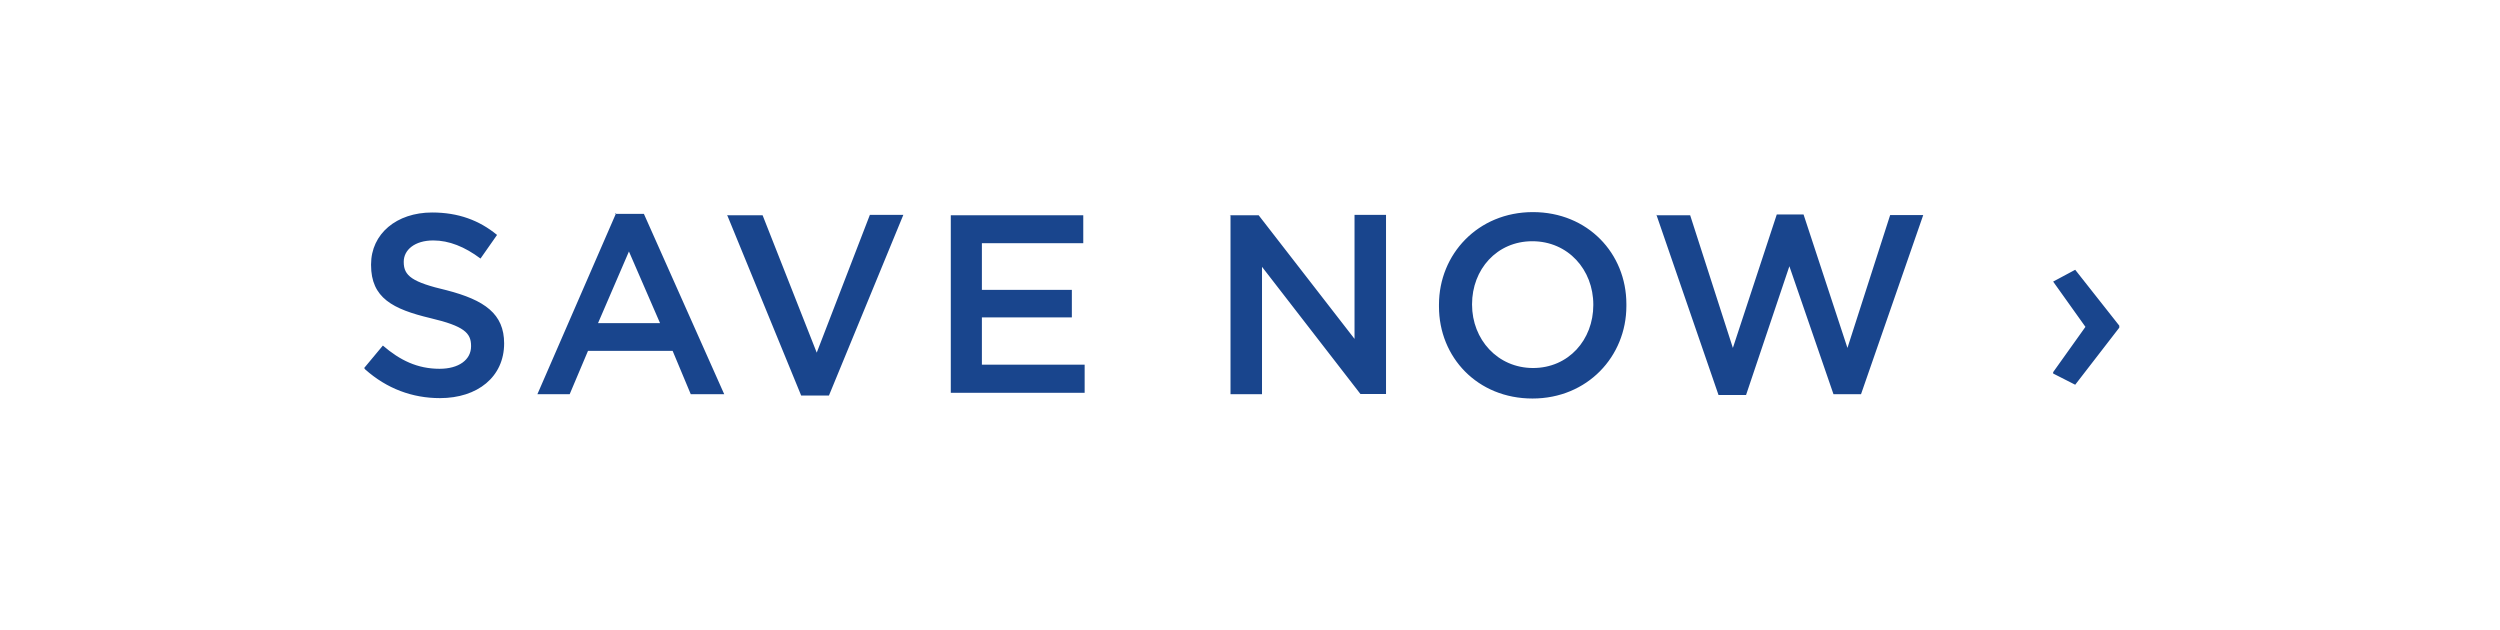 <svg xmlns="http://www.w3.org/2000/svg" width="127" height="32" viewBox="0 0 127 31.531"><path fill="#19458d" d="M18.5 18.46l.95-1.14c.87.75 1.76 1.18 2.88 1.18.98 0 1.6-.46 1.6-1.14v-.03c0-.65-.36-1-2.05-1.4-1.93-.46-3.03-1.03-3.03-2.7v-.03c0-1.56 1.3-2.64 3.1-2.64 1.34 0 2.4.4 3.3 1.14l-.84 1.2c-.8-.6-1.6-.92-2.4-.92-.94 0-1.5.48-1.5 1.08v.02c0 .7.43 1.02 2.18 1.43 1.93.5 2.92 1.2 2.92 2.7 0 1.7-1.35 2.78-3.26 2.78-1.4 0-2.7-.48-3.8-1.46zm12.73-7.83h1.48l4.08 9.16h-1.7l-.92-2.2h-4.3l-.93 2.2H27.3l4-9.2zm2.3 5.55l-1.58-3.64-1.57 3.64h3.14zm3.45-5.48h1.76l2.75 6.98 2.7-7h1.7l-3.78 9.18H40.7l-3.76-9.17zm11.32 0h6.73v1.42h-5.15v2.37h4.57v1.4h-4.57v2.4h5.22v1.43h-6.8v-9.1zm14.16 0h1.48l4.87 6.28v-6.3h1.6v9.1h-1.3l-5-6.46v6.47h-1.6v-9.1zm10.64 4.57v-.03c0-2.56 1.98-4.7 4.77-4.7s4.75 2.1 4.75 4.67v.1c0 2.56-1.98 4.7-4.77 4.7-2.8 0-4.75-2.1-4.75-4.67zm7.84 0v-.03c0-1.77-1.28-3.22-3.1-3.22-1.8 0-3.06 1.43-3.06 3.2v.02c0 1.77 1.3 3.22 3.1 3.22s3.06-1.43 3.06-3.2zm3.2-4.57h1.72l2.17 6.74 2.23-6.78h1.36l2.23 6.78 2.17-6.75h1.68l-3.16 9.1h-1.4l-2.24-6.5-2.2 6.54h-1.4l-3.16-9.17zm20.16 7.97l1.64-2.3-1.64-2.3 1.12-.6 2.24 2.84v.1l-2.24 2.9-1.12-.57z"/></svg>